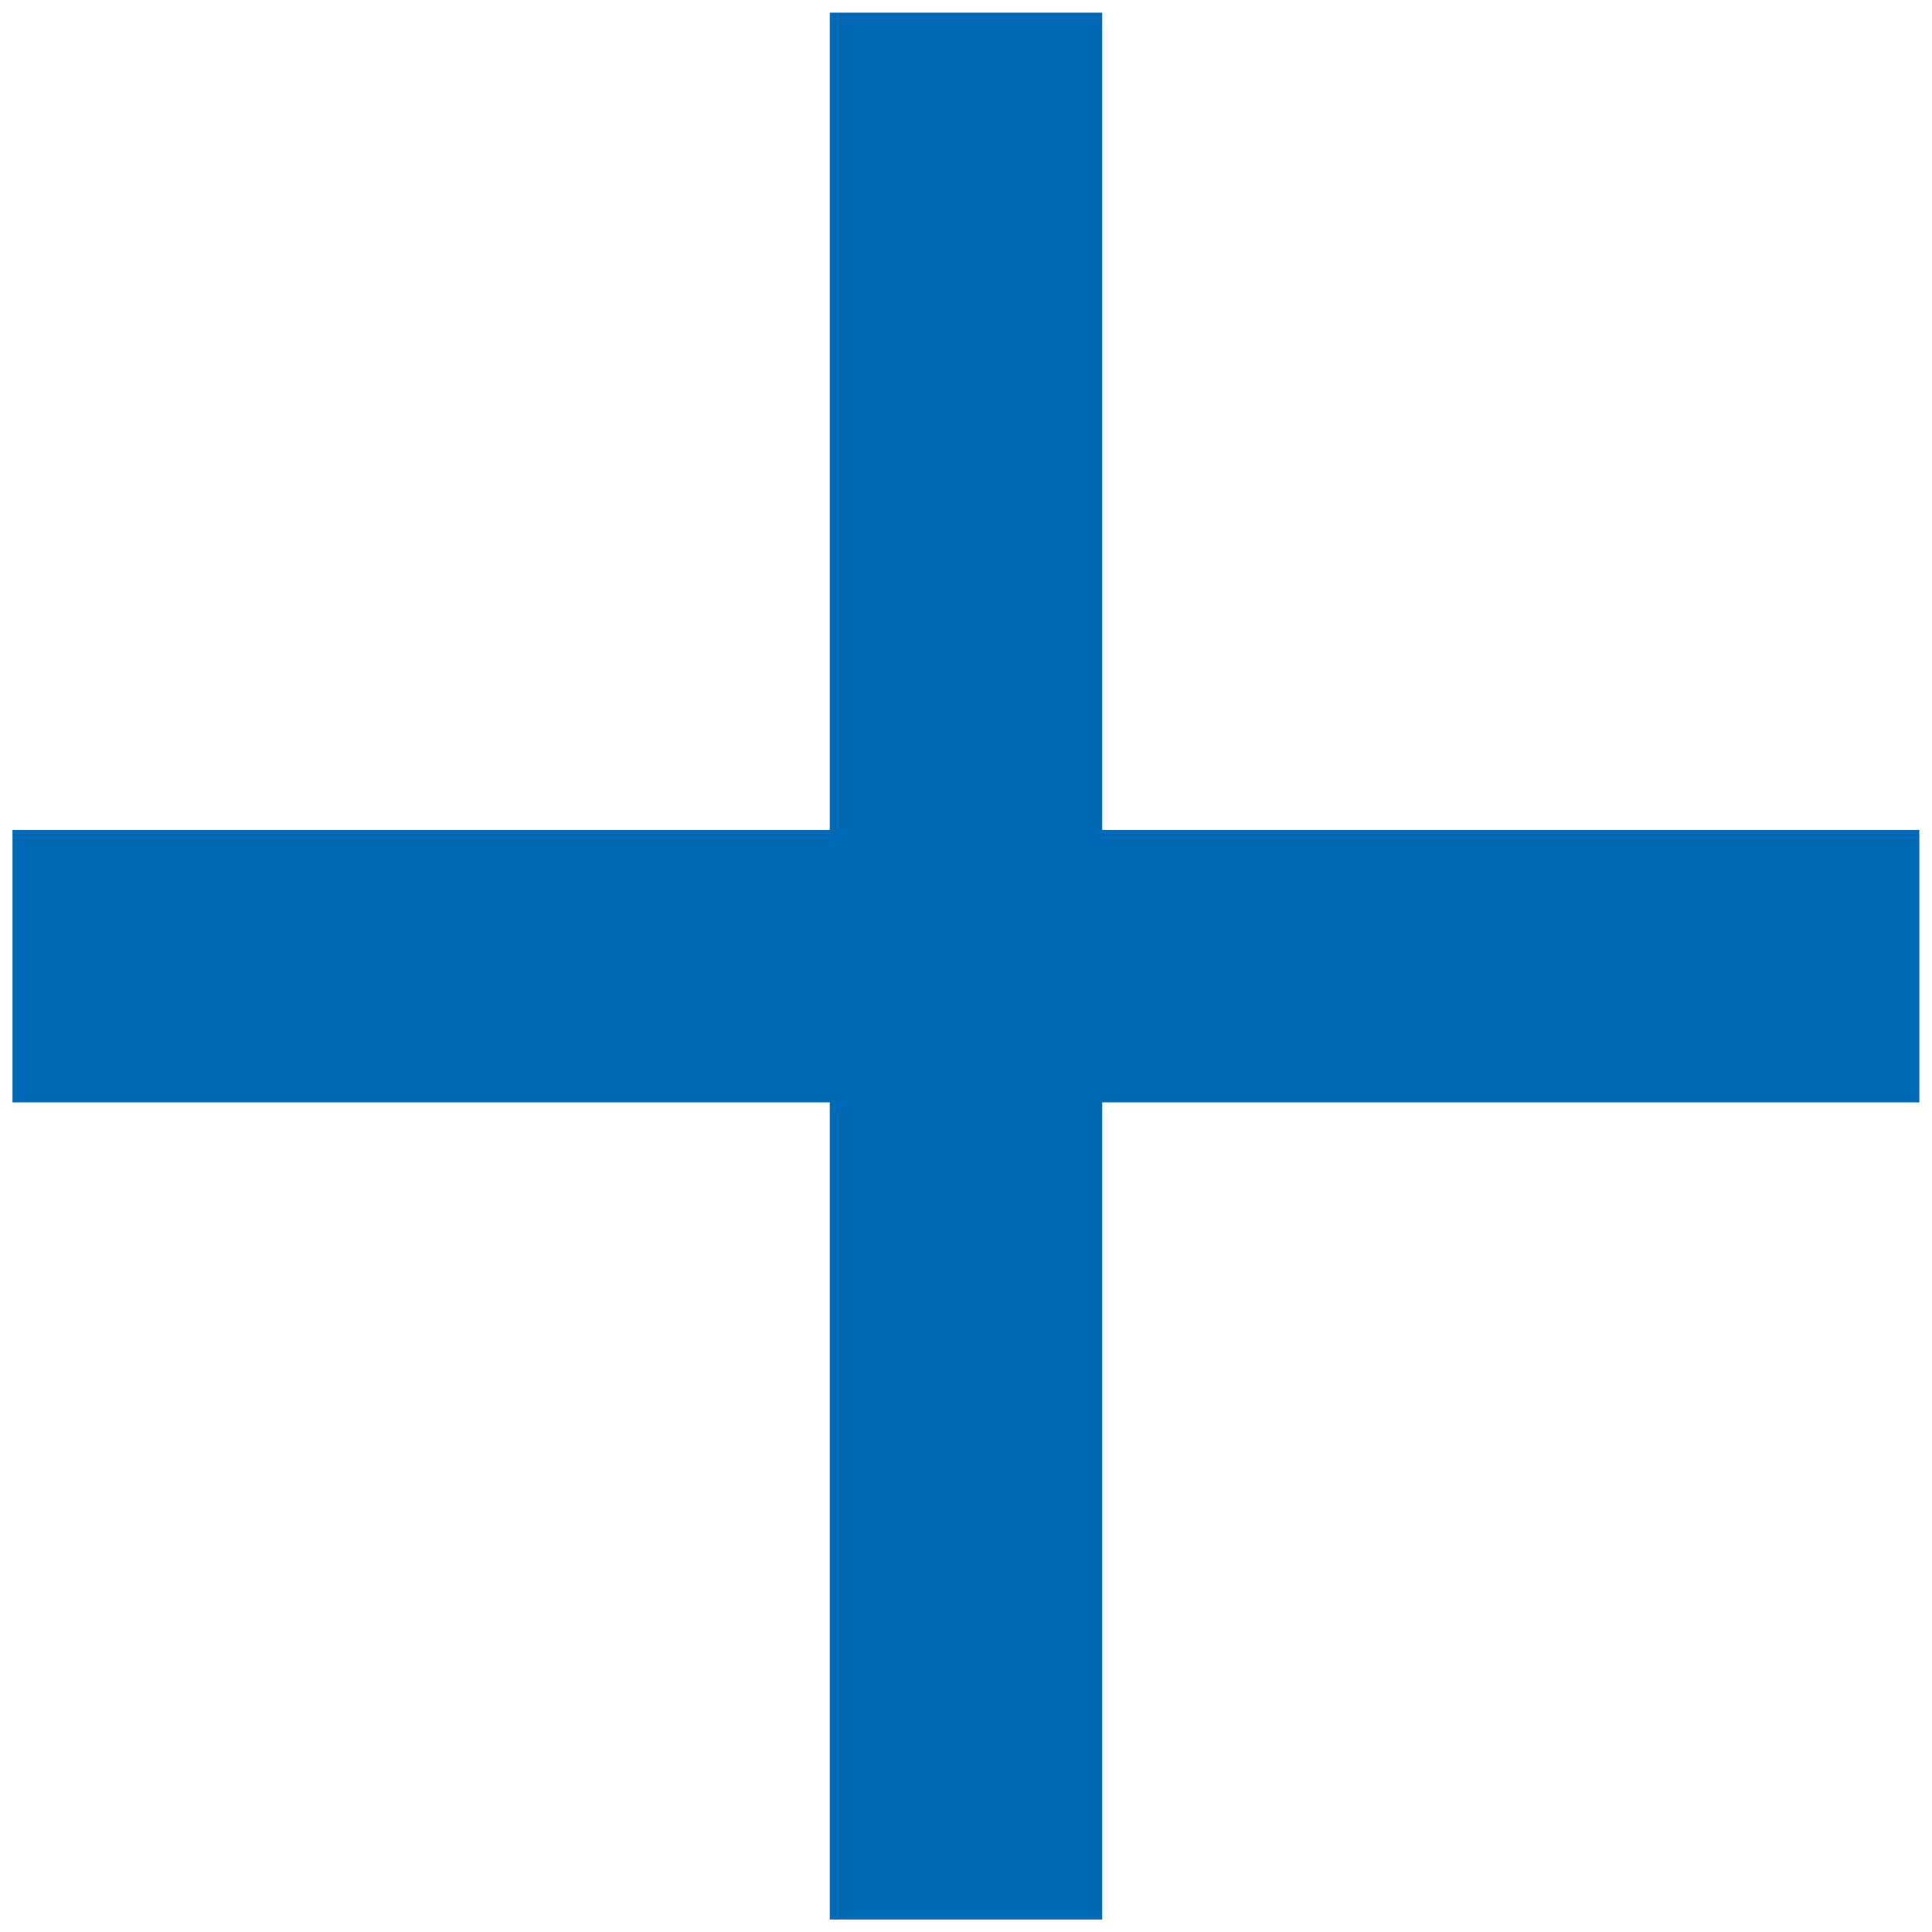 <svg width="40" height="40" viewBox="0 0 40 40" fill="none" xmlns="http://www.w3.org/2000/svg">
<rect x="17.18" y="0.262" width="5.64" height="39.48" fill="#006AB6"/>
<rect x="39.738" y="17.184" width="5.64" height="39.48" transform="rotate(90 39.738 17.184)" fill="#006AB6"/>
</svg>
